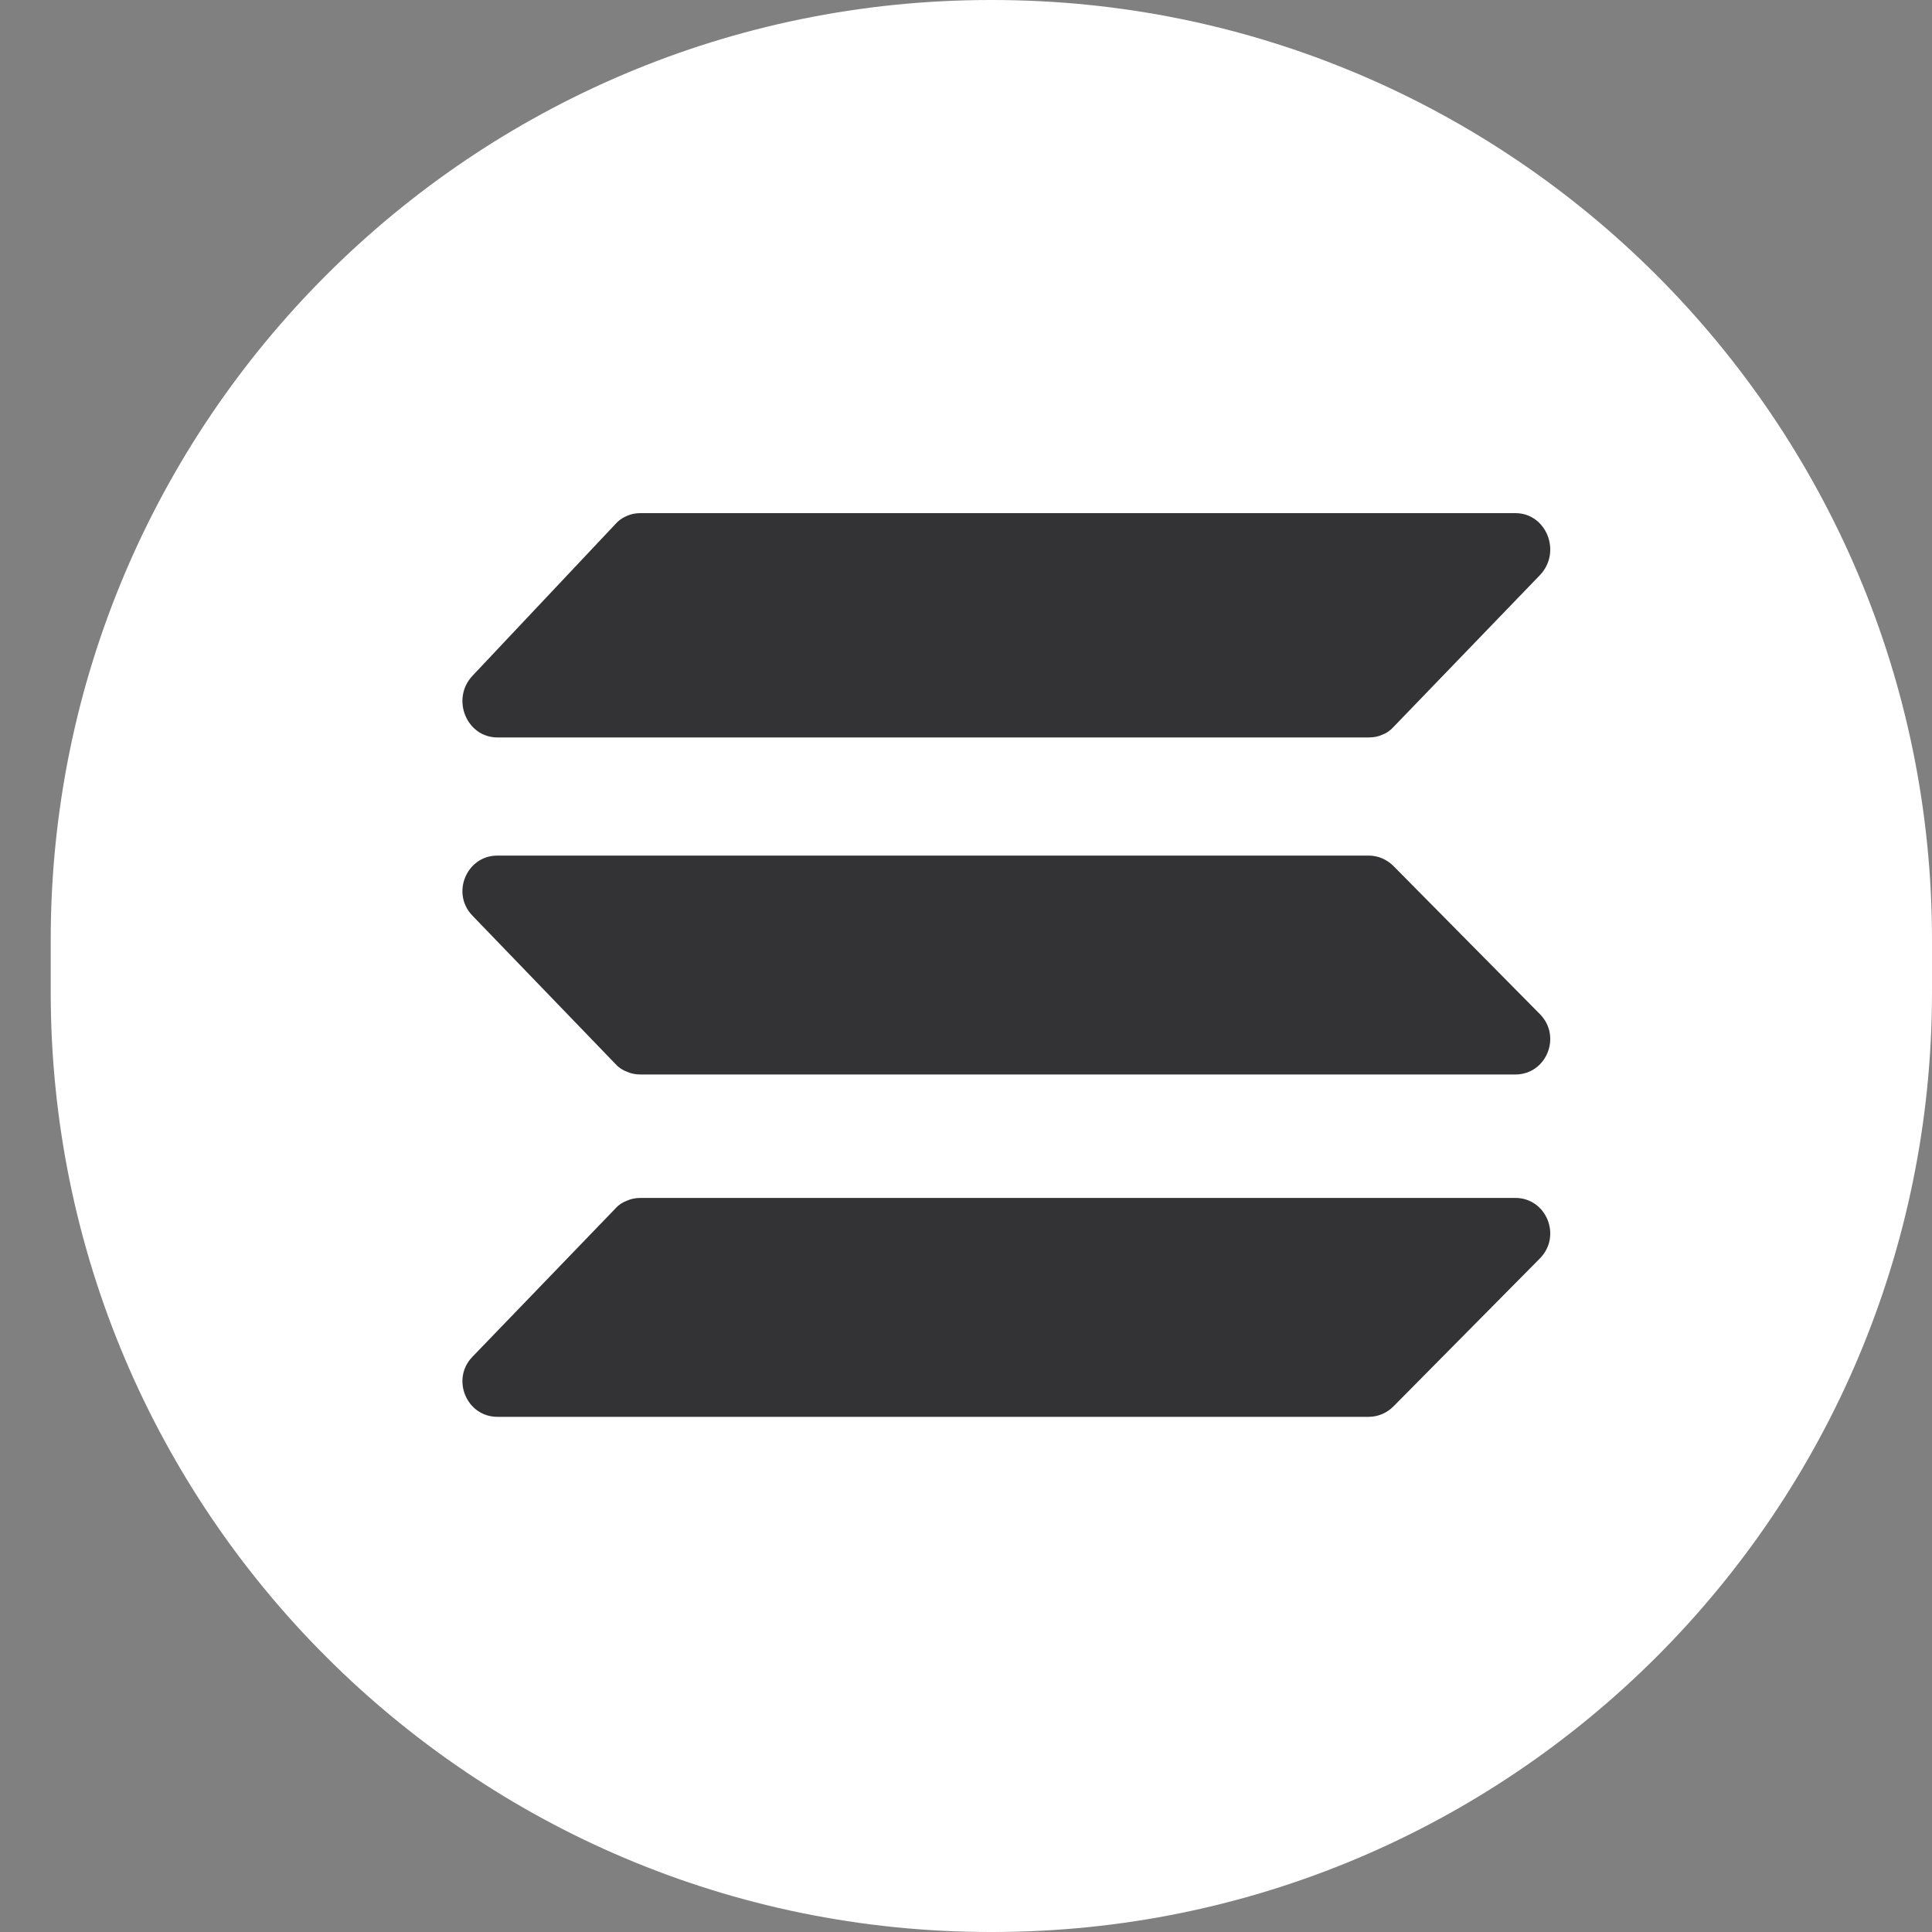 <svg width="20" height="20" viewBox="0 0 20 20" fill="none" xmlns="http://www.w3.org/2000/svg">
<rect x="0" y="0" width="20" height="20" fill="#808080" stroke="none"/>
<path d="M10.255 0H10.271C15.643 0 20 4.357 20 9.729V10.271C20 15.643 15.643 20 10.271 20H10.255C4.882 20 0.525 15.643 0.525 10.271V9.729C0.525 4.357 4.882 0 10.255 0Z" fill="white"/>
<path d="M14.424 7.527C14.392 7.563 14.352 7.59 14.309 7.606C14.265 7.626 14.217 7.634 14.169 7.634H5.149C4.83 7.634 4.667 7.236 4.89 6.997L6.372 5.424C6.403 5.388 6.443 5.36 6.491 5.34C6.535 5.32 6.583 5.312 6.63 5.312H15.687C16.009 5.312 16.169 5.715 15.941 5.954L14.424 7.527ZM14.424 14.56C14.357 14.627 14.265 14.667 14.169 14.667H5.149C4.83 14.667 4.667 14.277 4.89 14.046L6.372 12.509C6.403 12.473 6.447 12.445 6.491 12.429C6.535 12.409 6.583 12.401 6.63 12.401H15.687C16.009 12.401 16.169 12.796 15.941 13.027L14.424 14.56ZM14.424 8.964C14.357 8.897 14.265 8.857 14.169 8.857H5.149C4.83 8.857 4.667 9.247 4.89 9.478L6.372 11.015C6.403 11.051 6.447 11.079 6.491 11.095C6.535 11.115 6.583 11.123 6.63 11.123H15.687C16.009 11.123 16.169 10.729 15.941 10.498L14.424 8.964Z" fill="#333235"/>
</svg>

